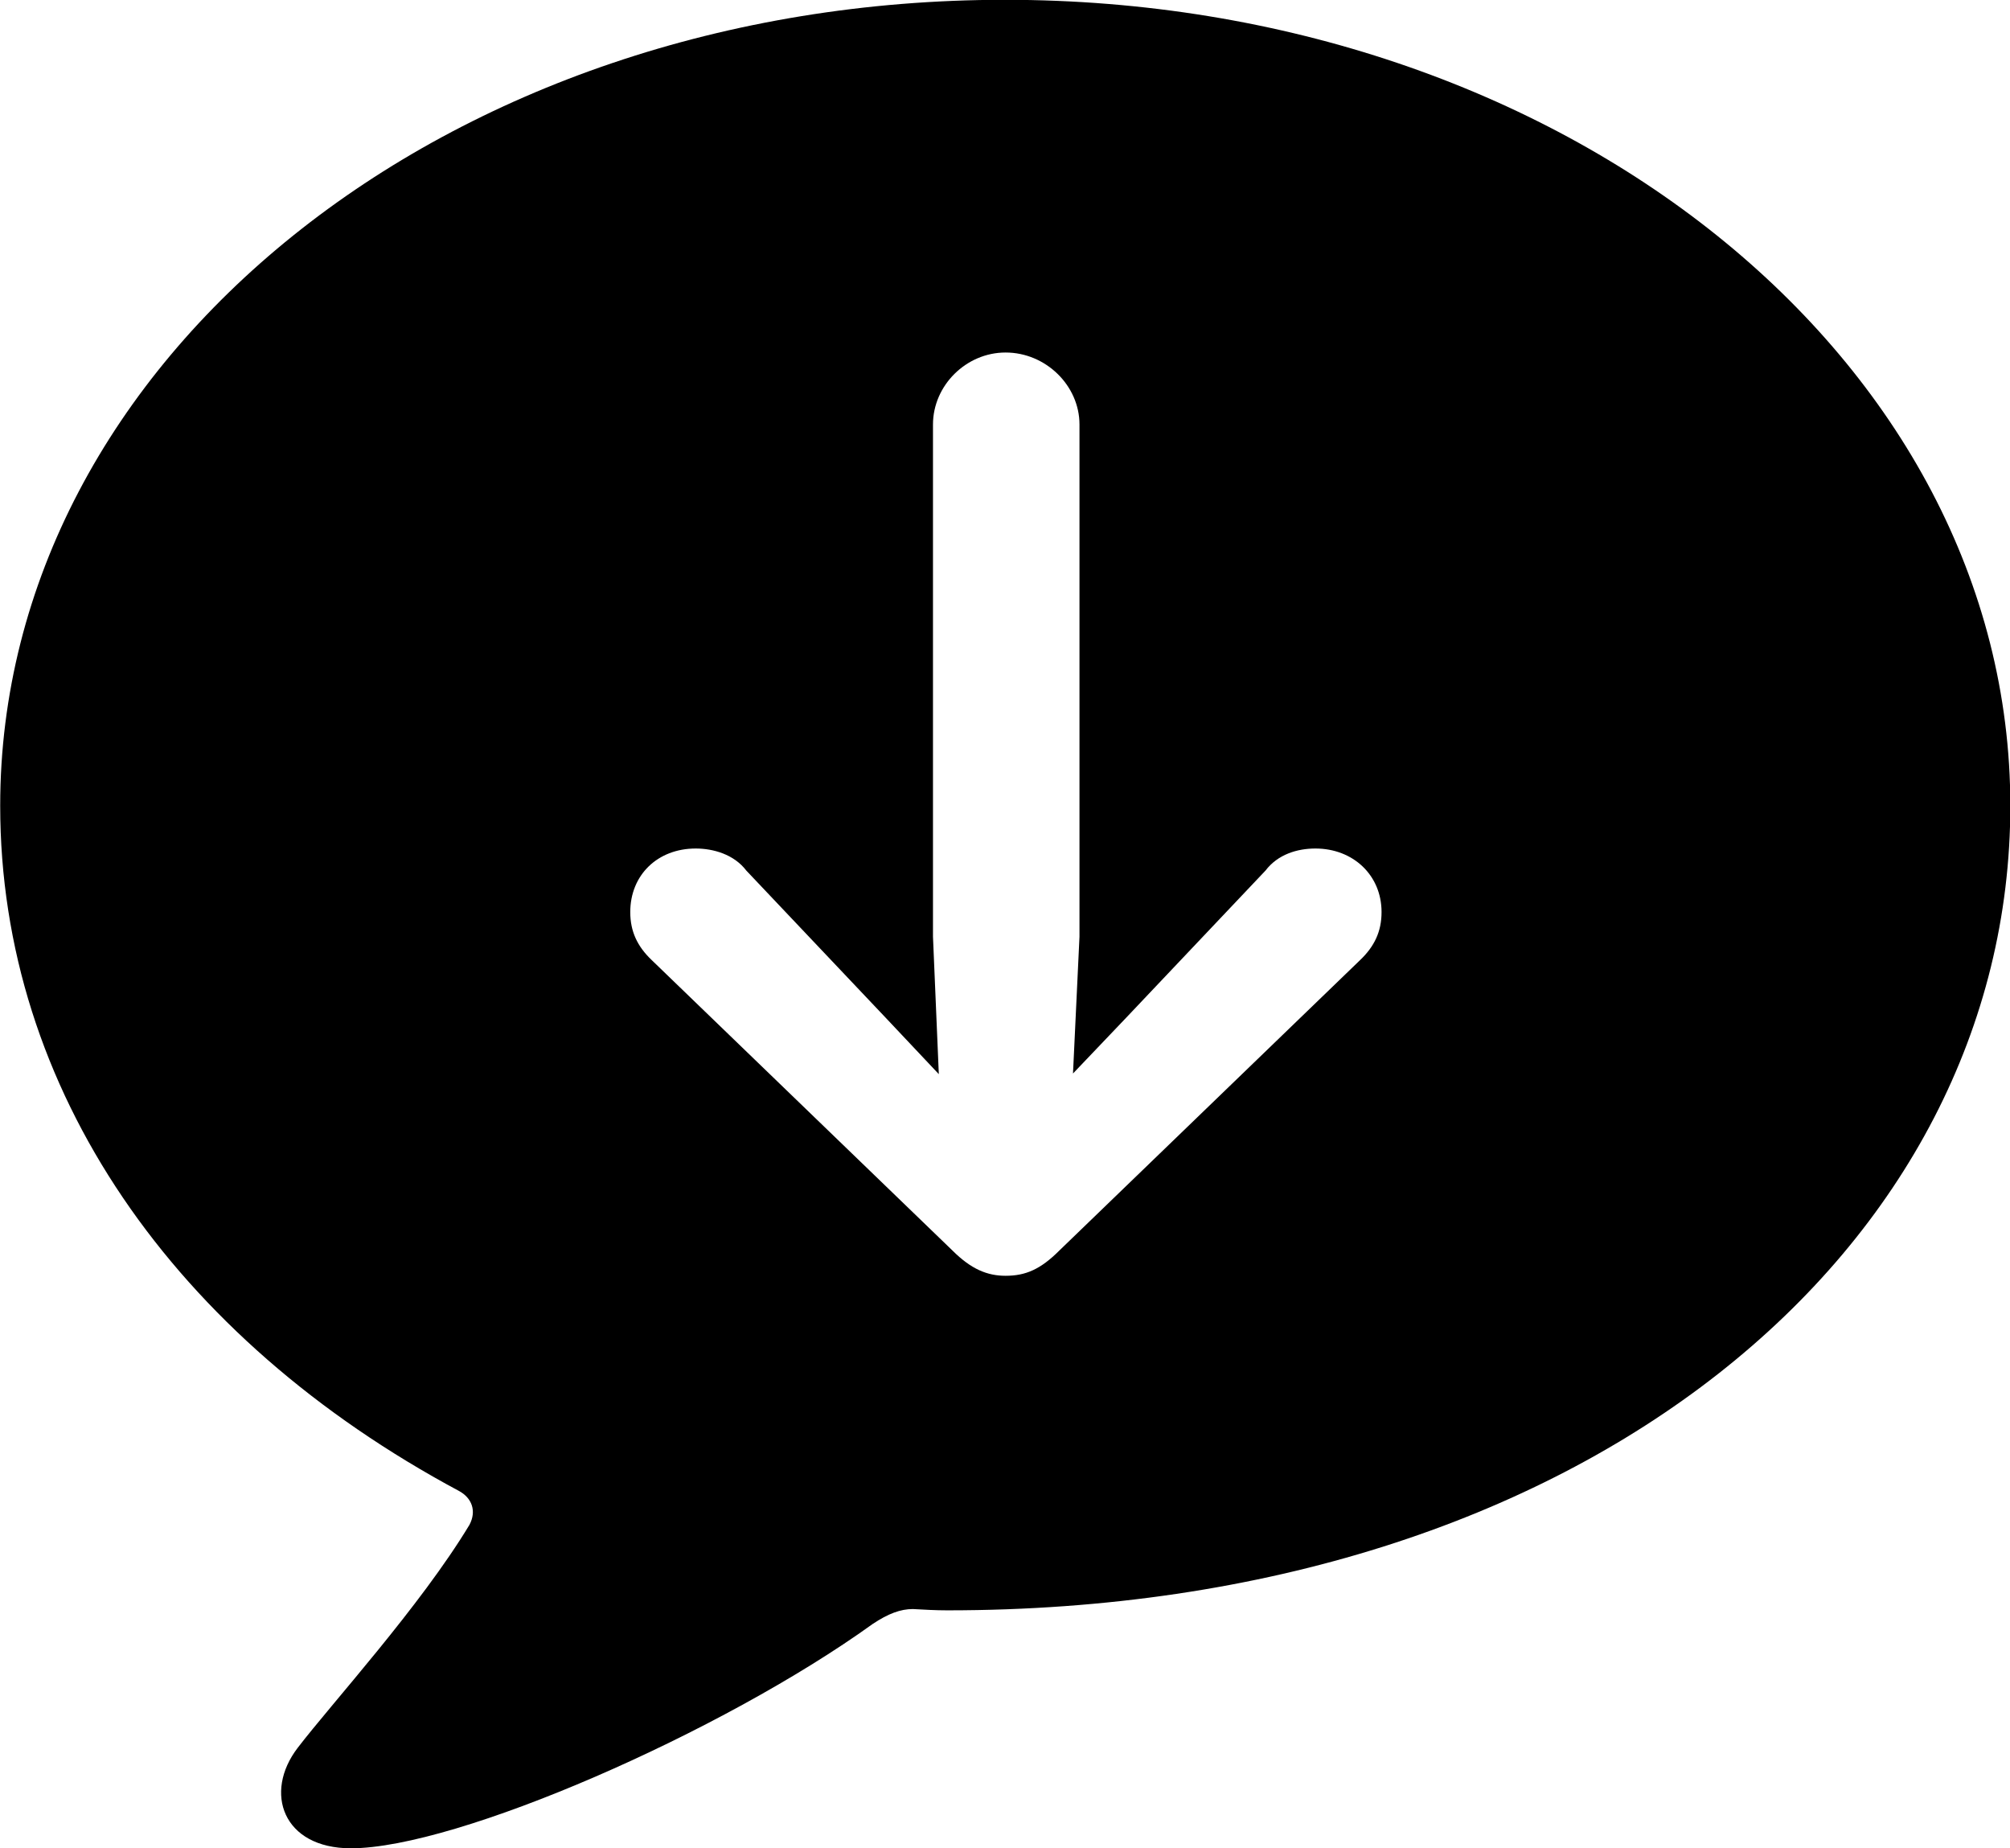 
<svg
    viewBox="0 0 31.008 28.506"
    xmlns="http://www.w3.org/2000/svg"
>
    <path
        fill="inherit"
        d="M5.413 28.507C7.053 28.507 11.143 26.717 13.463 25.047C13.703 24.887 13.893 24.817 14.083 24.817C14.263 24.827 14.433 24.837 14.613 24.837C24.473 24.837 31.013 19.237 31.013 12.427C31.013 5.547 24.113 -0.003 15.503 -0.003C6.893 -0.003 0.003 5.547 0.003 12.427C0.003 16.807 2.693 20.647 7.083 22.997C7.283 23.107 7.353 23.307 7.243 23.517C6.483 24.777 5.113 26.277 4.593 26.957C4.063 27.647 4.363 28.507 5.413 28.507ZM15.513 19.677C15.233 19.677 14.983 19.577 14.693 19.287L10.053 14.807C9.833 14.597 9.723 14.367 9.723 14.067C9.723 13.497 10.143 13.087 10.733 13.087C11.003 13.087 11.323 13.177 11.513 13.427L13.663 15.697L14.483 16.567L14.393 14.447V6.547C14.393 5.947 14.903 5.437 15.513 5.437C16.133 5.437 16.653 5.947 16.653 6.547V14.447L16.553 16.557L17.373 15.697L19.523 13.427C19.713 13.177 20.013 13.087 20.293 13.087C20.873 13.087 21.313 13.497 21.313 14.067C21.313 14.367 21.203 14.597 20.983 14.807L16.343 19.287C16.053 19.577 15.823 19.677 15.513 19.677Z"
        fillRule="evenodd"
        clipRule="evenodd"
    />
</svg>
        